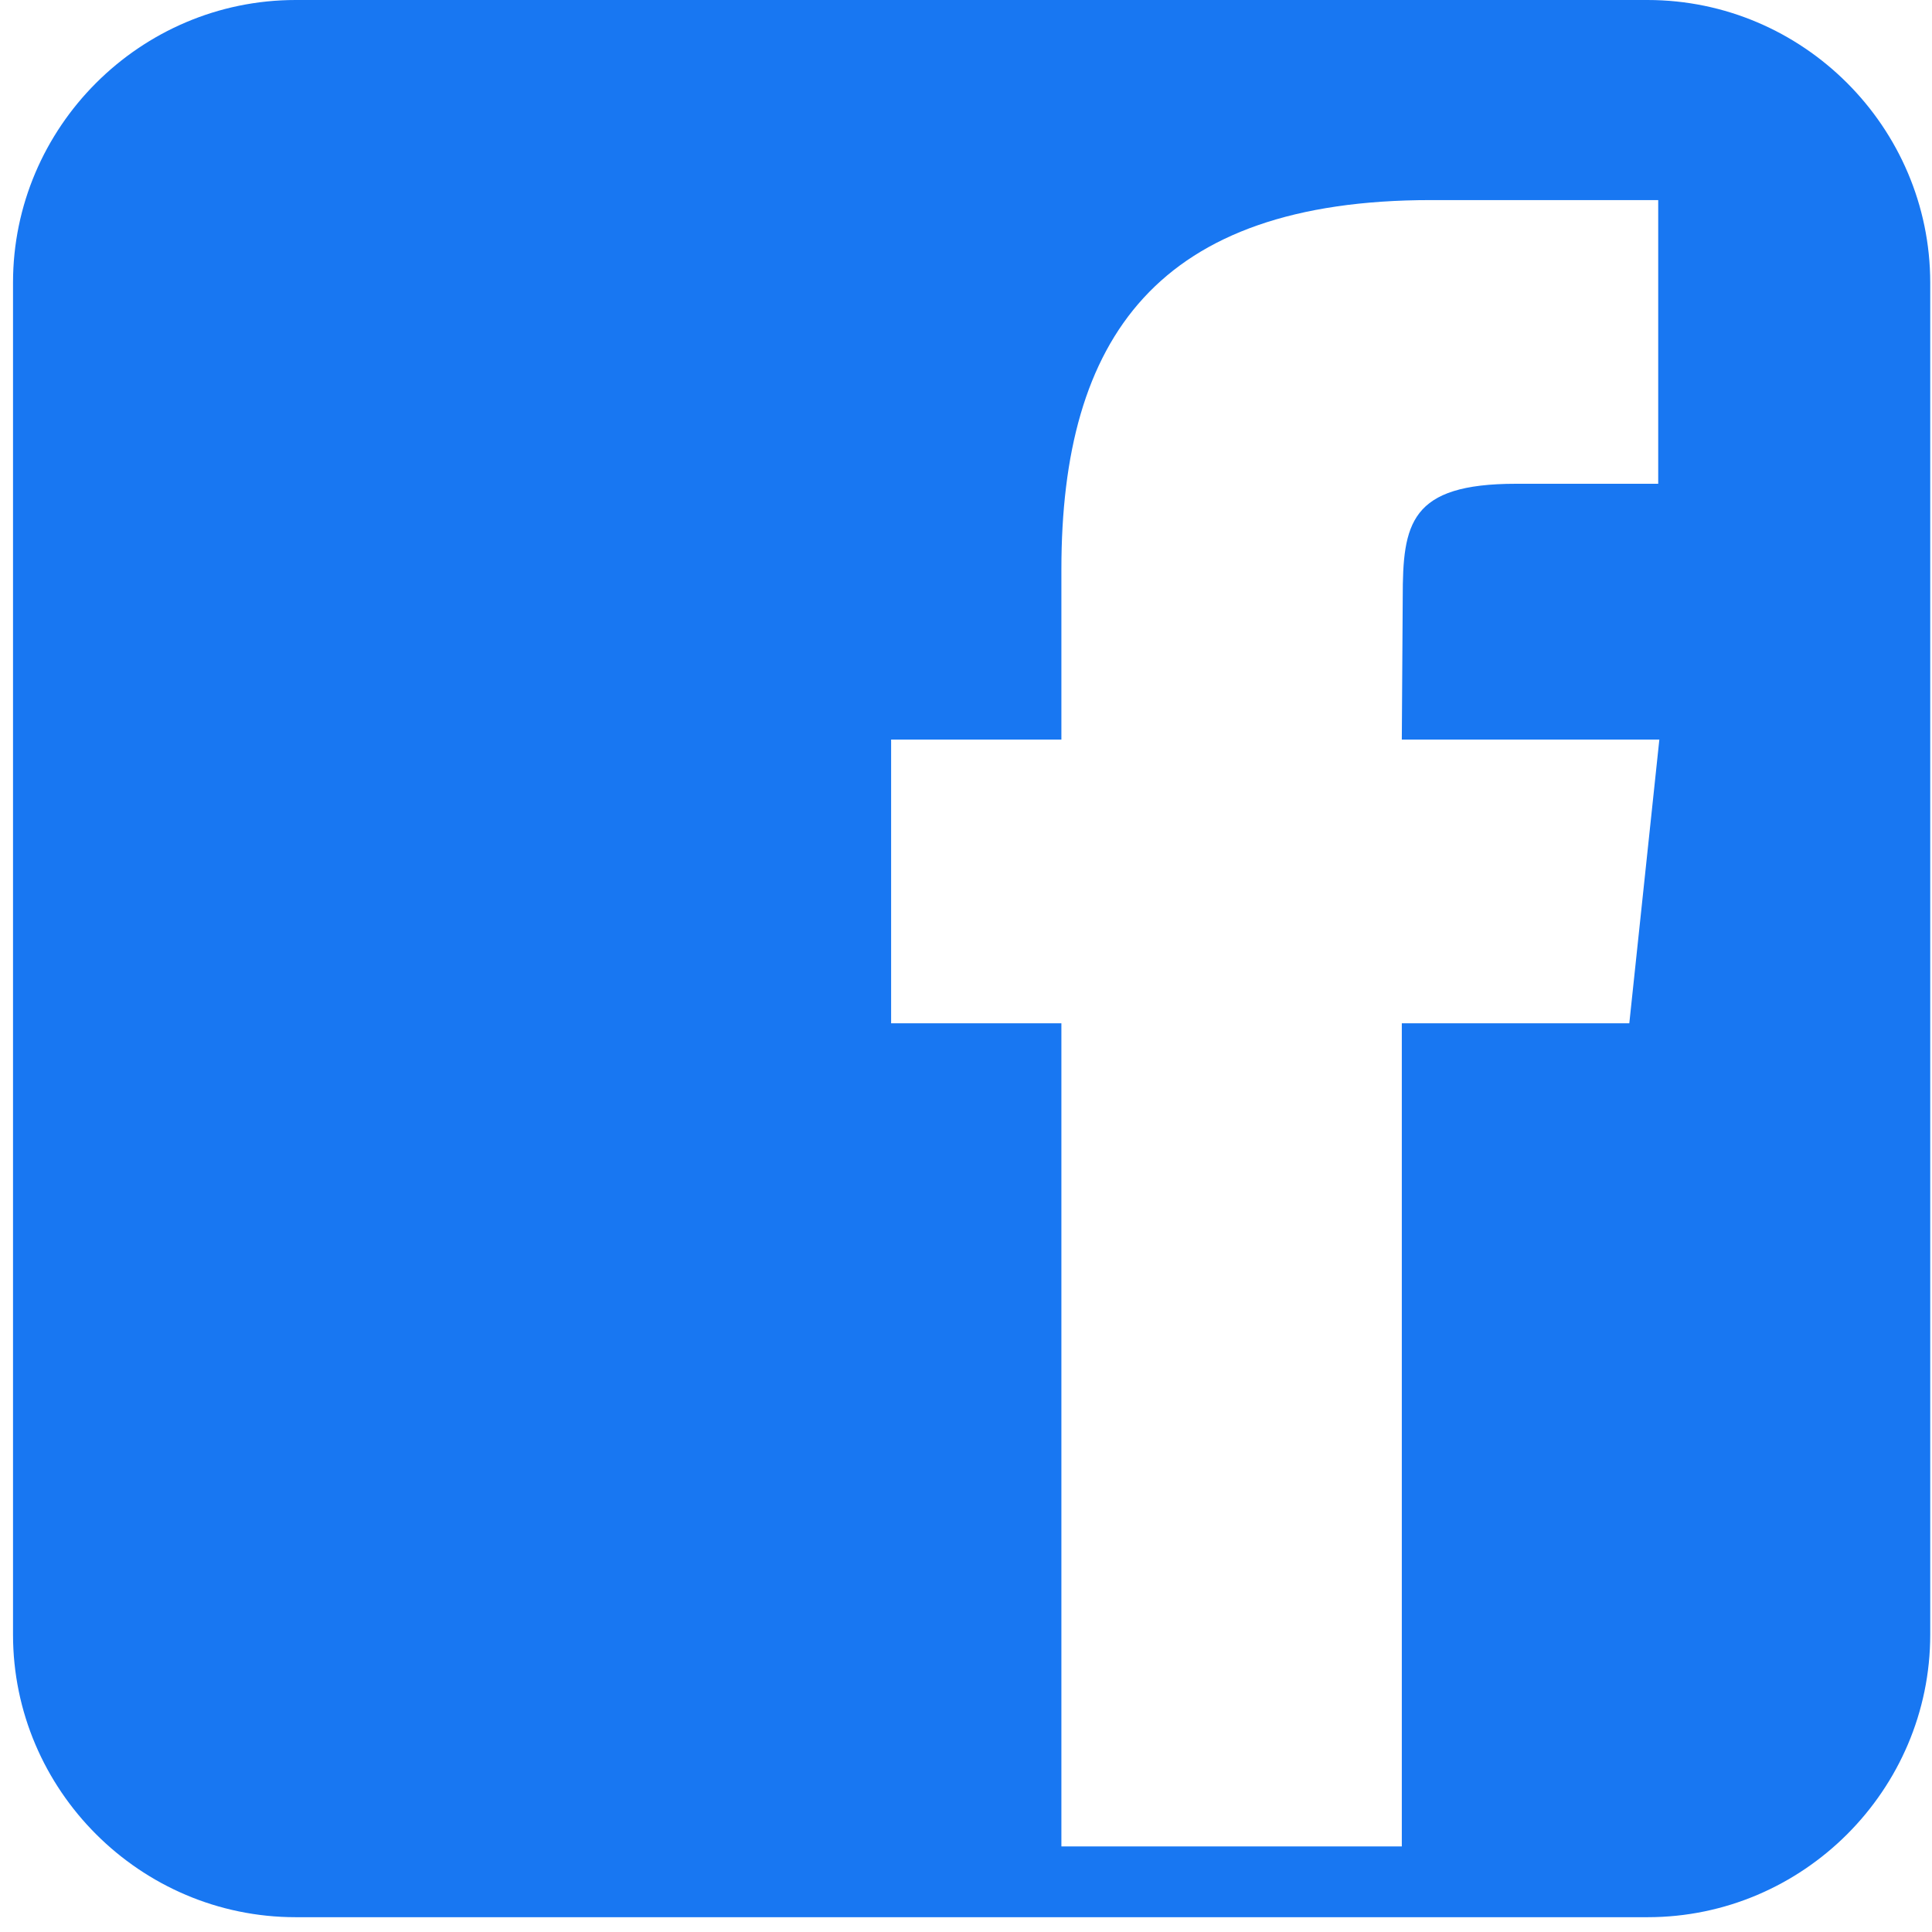 <svg width="80" height="80" viewBox="0 0 80 80" fill="none" xmlns="http://www.w3.org/2000/svg">
<path d="M68.218 0H12.242C5.805 0 0.539 5.266 0.539 11.703V67.685C0.539 74.121 5.805 79.387 12.242 79.387H68.224C74.66 79.387 79.927 74.121 79.927 67.685V11.703C79.921 5.266 74.66 0 68.218 0ZM67.466 42.372H58.046V76.456H43.95V42.372H36.899V30.623H43.95V23.572C43.95 13.988 47.929 8.285 59.251 8.285H68.663V20.032H62.776C58.376 20.032 58.084 21.679 58.084 24.742L58.046 30.623H68.71L67.466 42.372Z" fill="#1877F2"/>
</svg>
